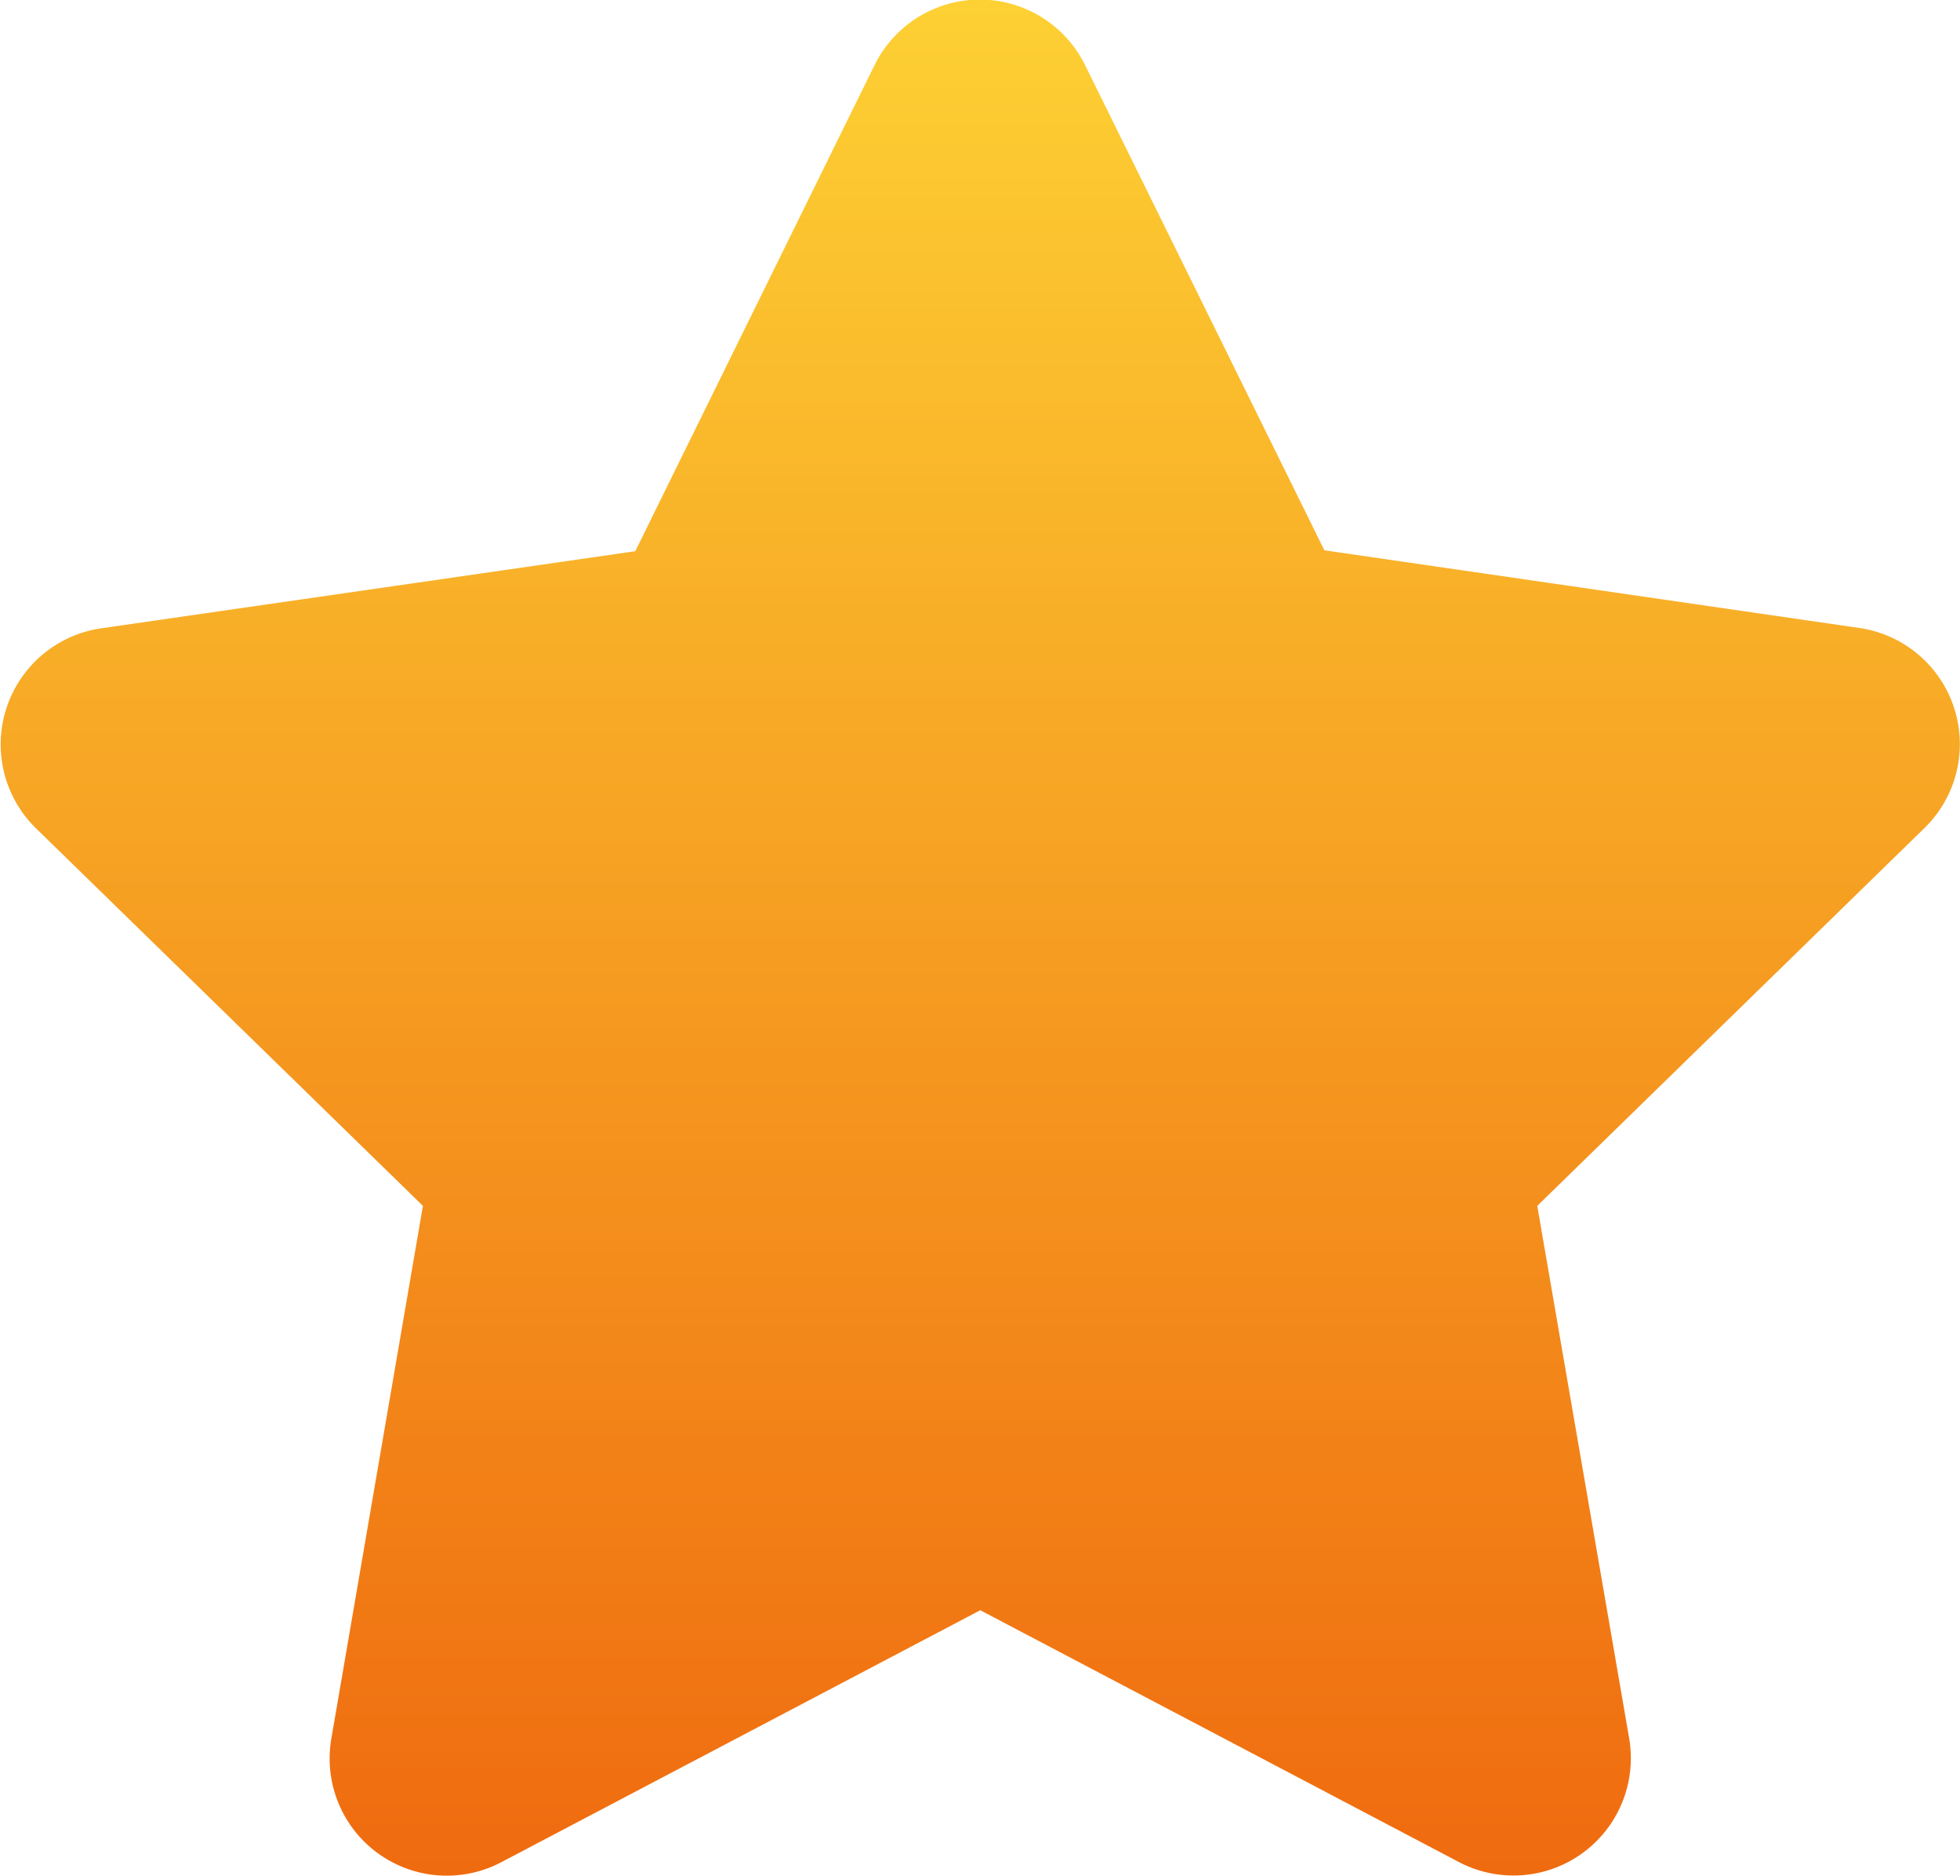 <svg xmlns="http://www.w3.org/2000/svg" xmlns:xlink="http://www.w3.org/1999/xlink" width="10.891" height="10.424" viewBox="0 0 10.891 10.424">
  <defs>
    <linearGradient id="linear-gradient" x1="0.5" x2="0.5" y2="1" gradientUnits="objectBoundingBox">
      <stop offset="0" stop-color="#fdd134"/>
      <stop offset="1" stop-color="#ef6a0f"/>
    </linearGradient>
  </defs>
  <path id="Icon_awesome-star" data-name="Icon awesome-star" d="M6.3.362l-1.329,2.7L2,3.491A.652.652,0,0,0,1.639,4.6L3.791,6.7,3.282,9.661a.651.651,0,0,0,.945.686l2.661-1.4,2.661,1.4a.652.652,0,0,0,.945-.686L9.983,6.7l2.152-2.1a.652.652,0,0,0-.36-1.111L8.8,3.057,7.471.362A.652.652,0,0,0,6.3.362Z" transform="translate(-1.441 0.001)" fill="url(#linear-gradient)"/>
</svg>
